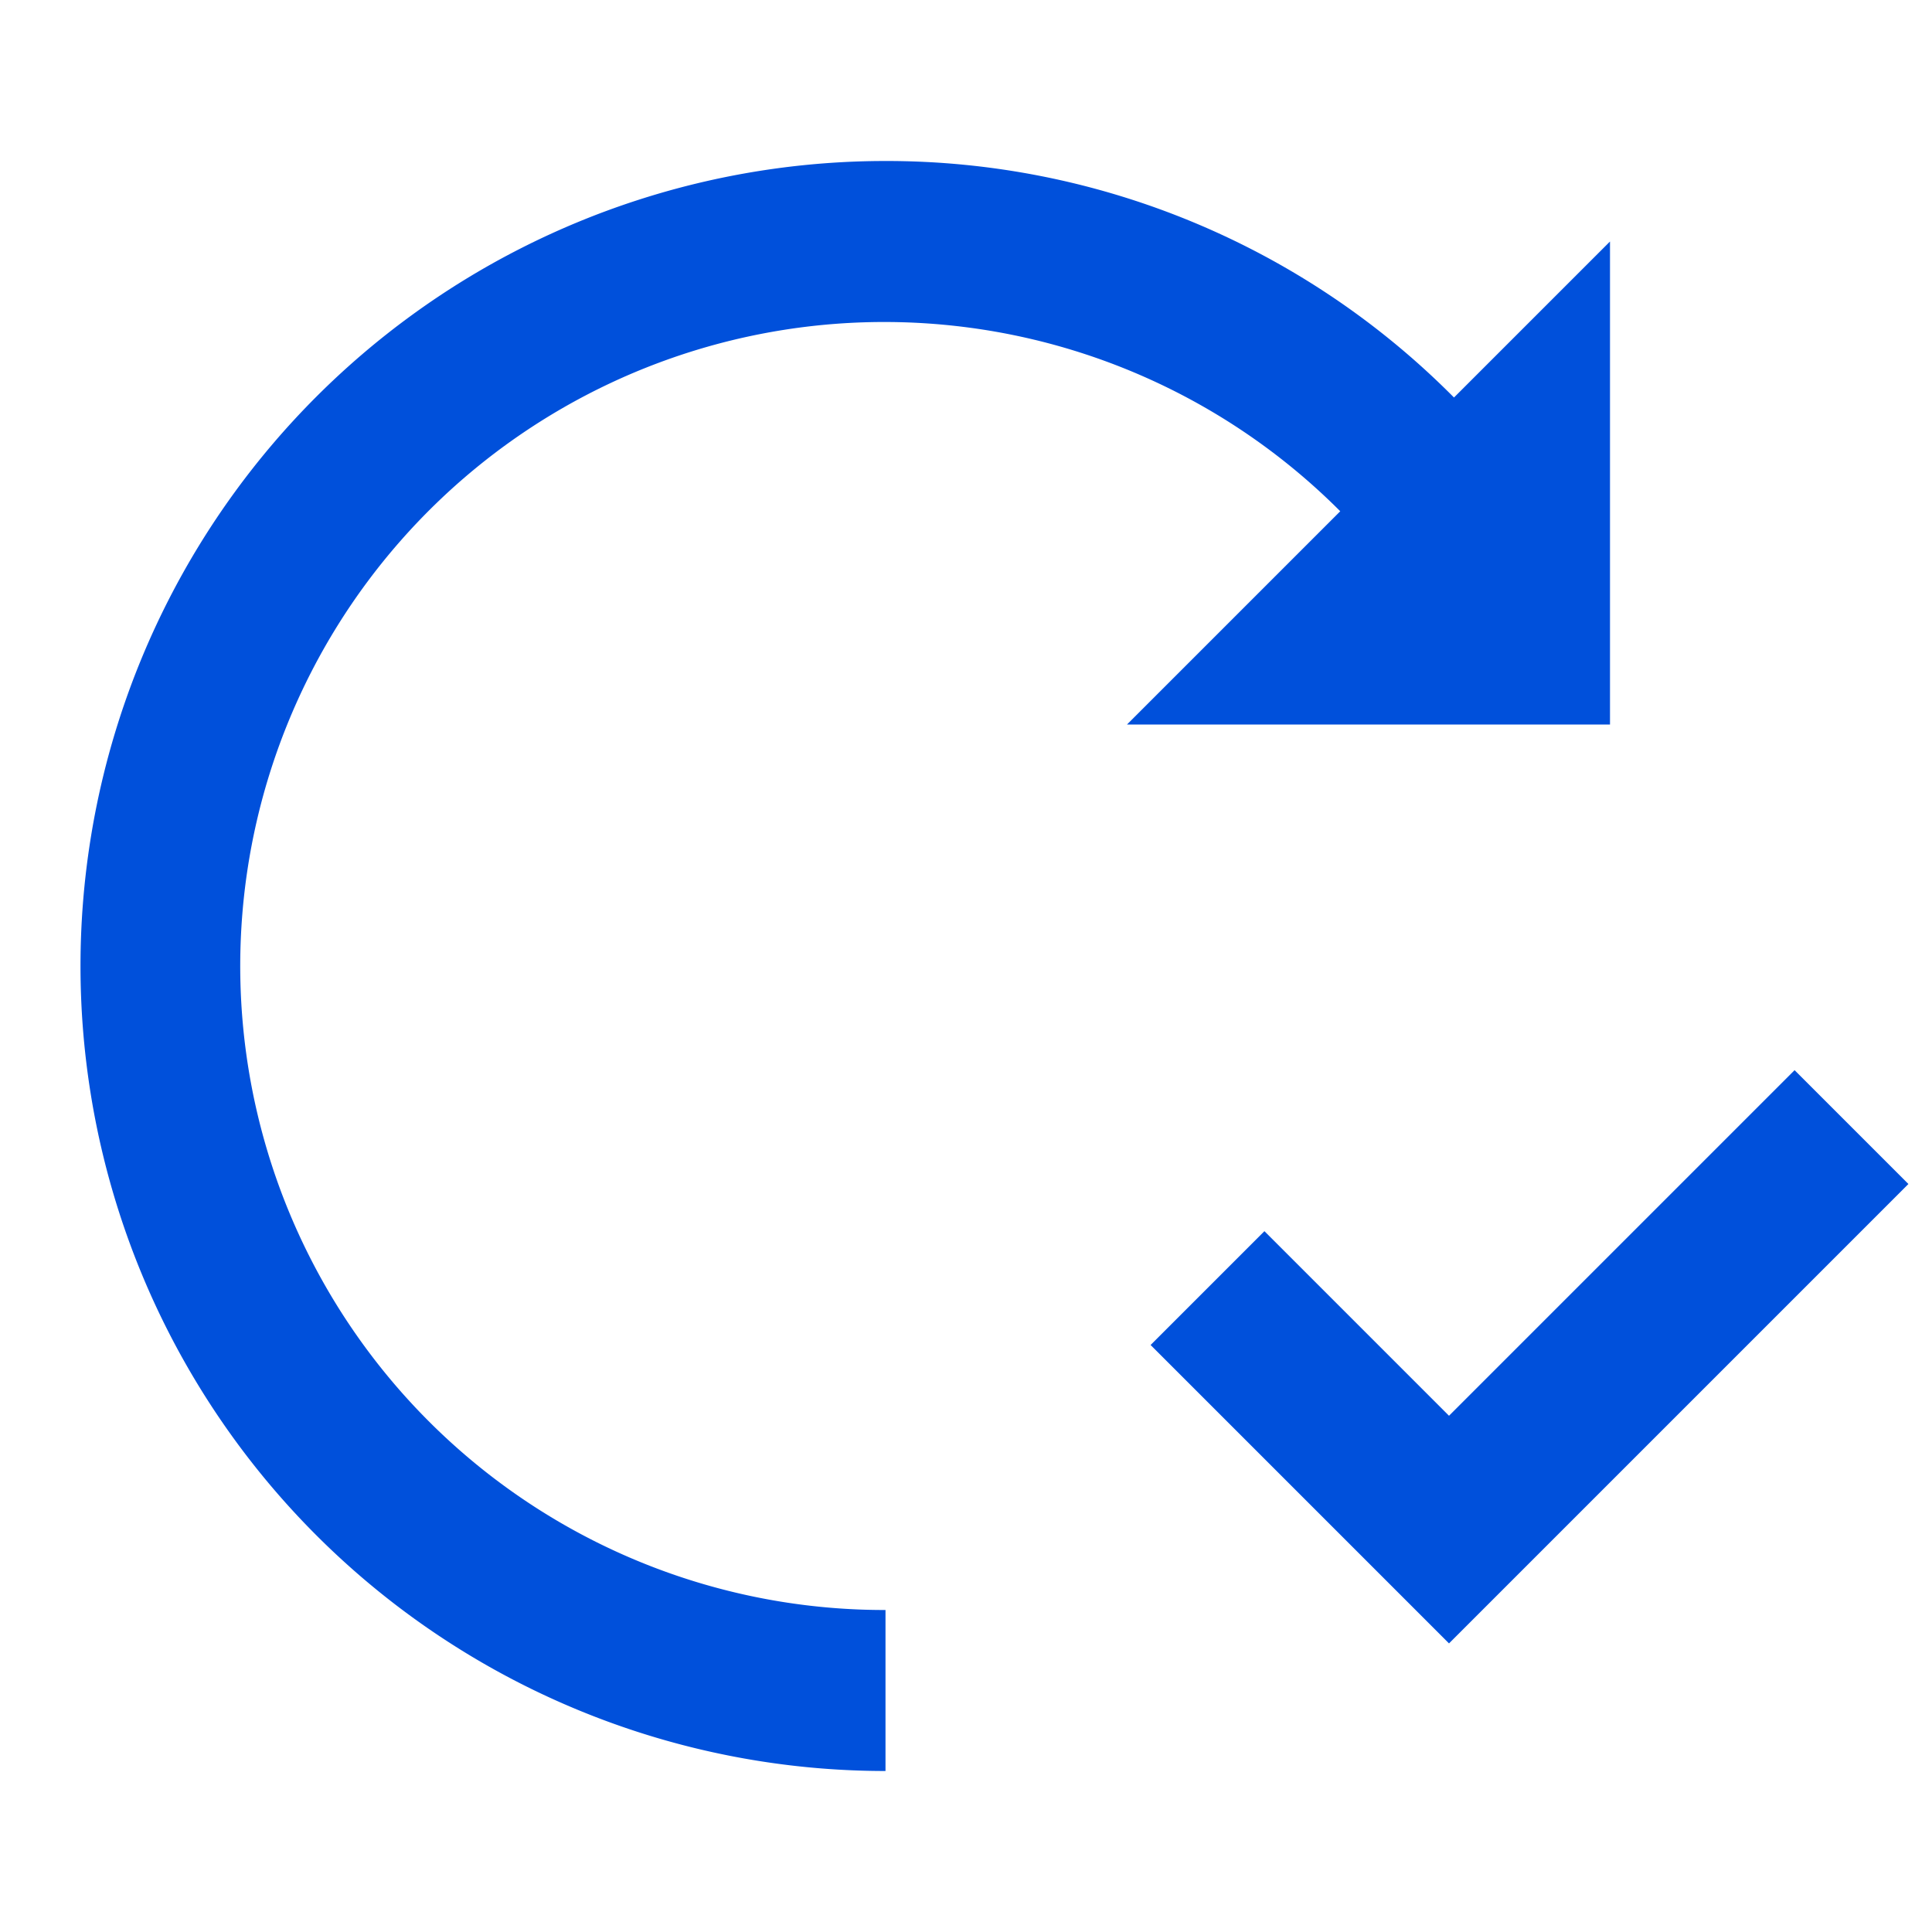 <svg xmlns="http://www.w3.org/2000/svg" viewBox="-9714 6583 24 24"><defs><style>.a{fill:none;}.b{fill:#0050db;}</style></defs><g transform="translate(-10182 6242)"><g transform="translate(468 341)"><rect class="a" width="24" height="24"/></g><g transform="translate(466 341)"><g transform="translate(3 2)"><path class="b" d="M13,2a9.928,9.928,0,0,1,7.062,2.938L22,3V9H16l2.649-2.649A8,8,0,1,0,13,20v2A10,10,0,1,1,13,2Z" transform="translate(-3 -2)"/></g><g transform="translate(134 39.001)"><path class="b" d="M11,17.414,7.293,13.707l1.414-1.414L11,14.586l4.293-4.293,1.414,1.414Z" transform="translate(-125 -36)"/></g></g></g></svg>